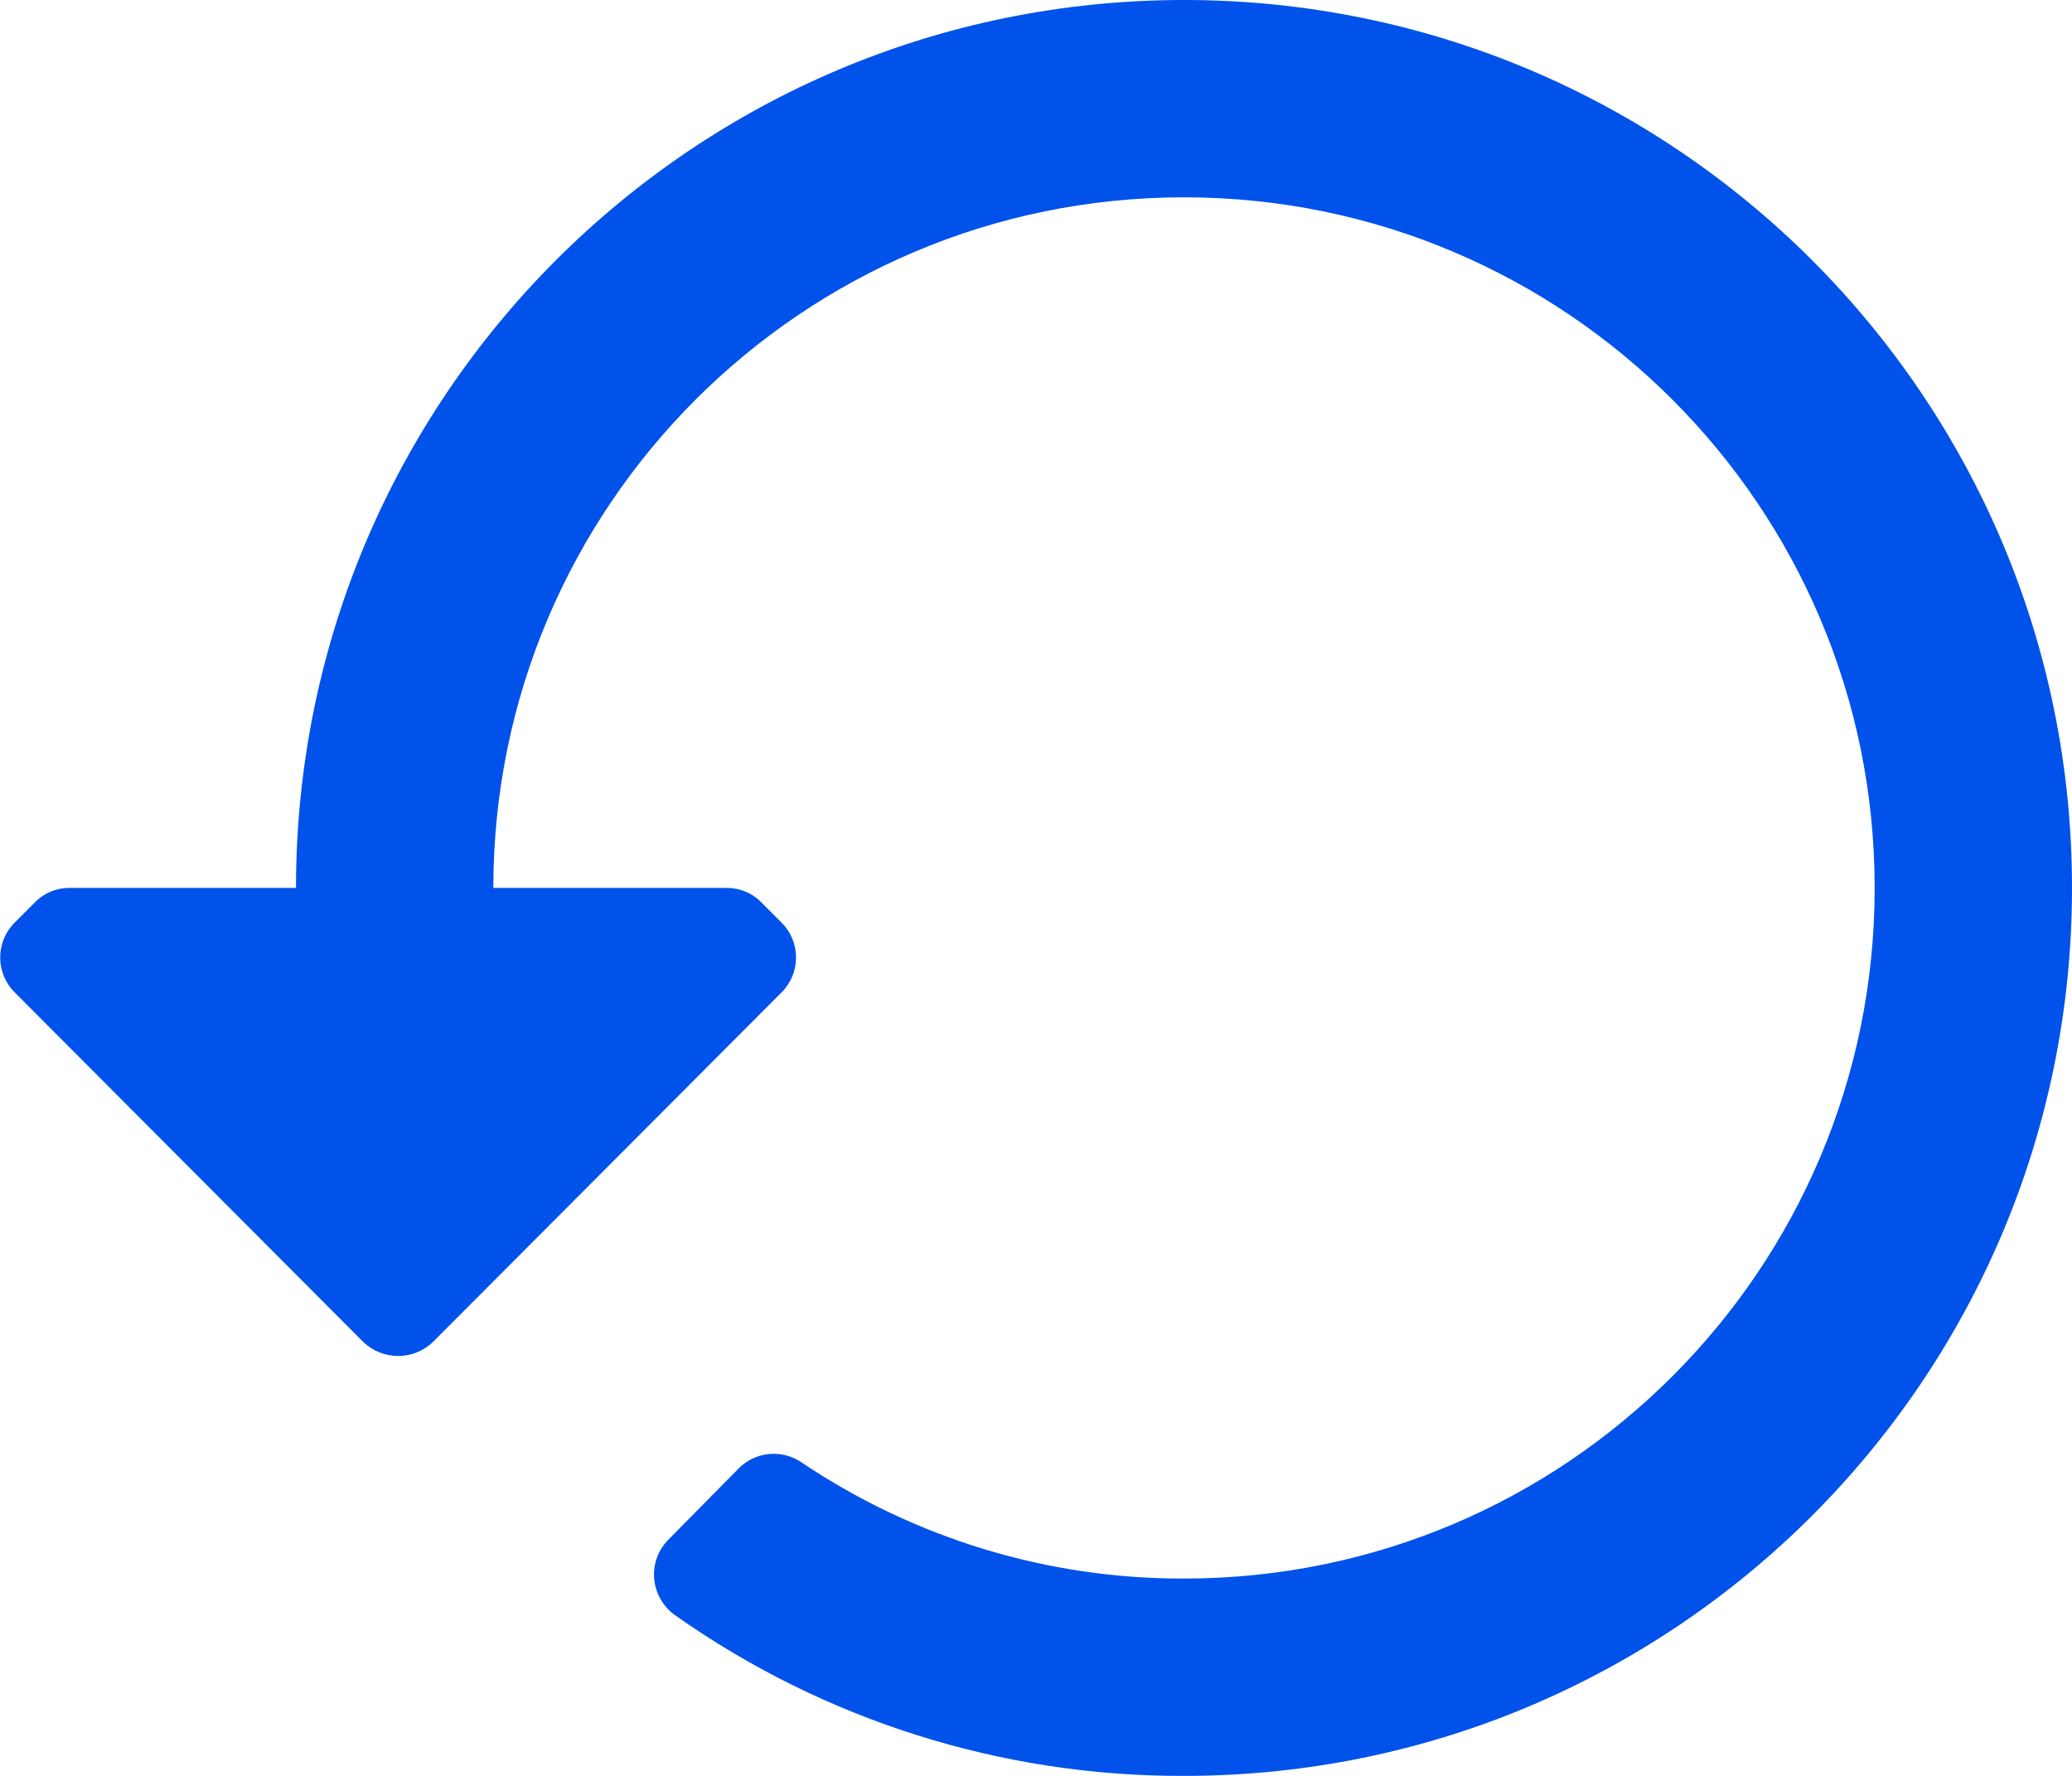<svg width="21" height="18" viewBox="0 0 21 18" fill="none" xmlns="http://www.w3.org/2000/svg">
<path d="M21 9C21 13.971 16.971 18 12 18C10.152 18.006 8.349 17.436 6.84 16.37C6.719 16.283 6.643 16.148 6.63 16C6.618 15.856 6.669 15.714 6.77 15.61L7.49 14.88C7.659 14.713 7.922 14.688 8.12 14.82C9.266 15.592 10.618 16.004 12 16C15.866 16 19 12.866 19 9C19 5.134 15.866 2 12 2C8.134 2 5 5.134 5 9H7.36C7.496 8.998 7.626 9.052 7.72 9.15L7.92 9.35C8.015 9.444 8.068 9.572 8.068 9.705C8.068 9.838 8.015 9.966 7.92 10.06L4.39 13.6C4.192 13.792 3.878 13.792 3.68 13.6L0.15 10.06C0.055 9.966 0.002 9.838 0.002 9.705C0.002 9.572 0.055 9.444 0.15 9.35L0.35 9.15C0.444 9.052 0.574 8.998 0.71 9H3C3 4.029 7.029 0 12 0C16.971 0 21 4.029 21 9Z" fill="#0052EA"/>
</svg>
